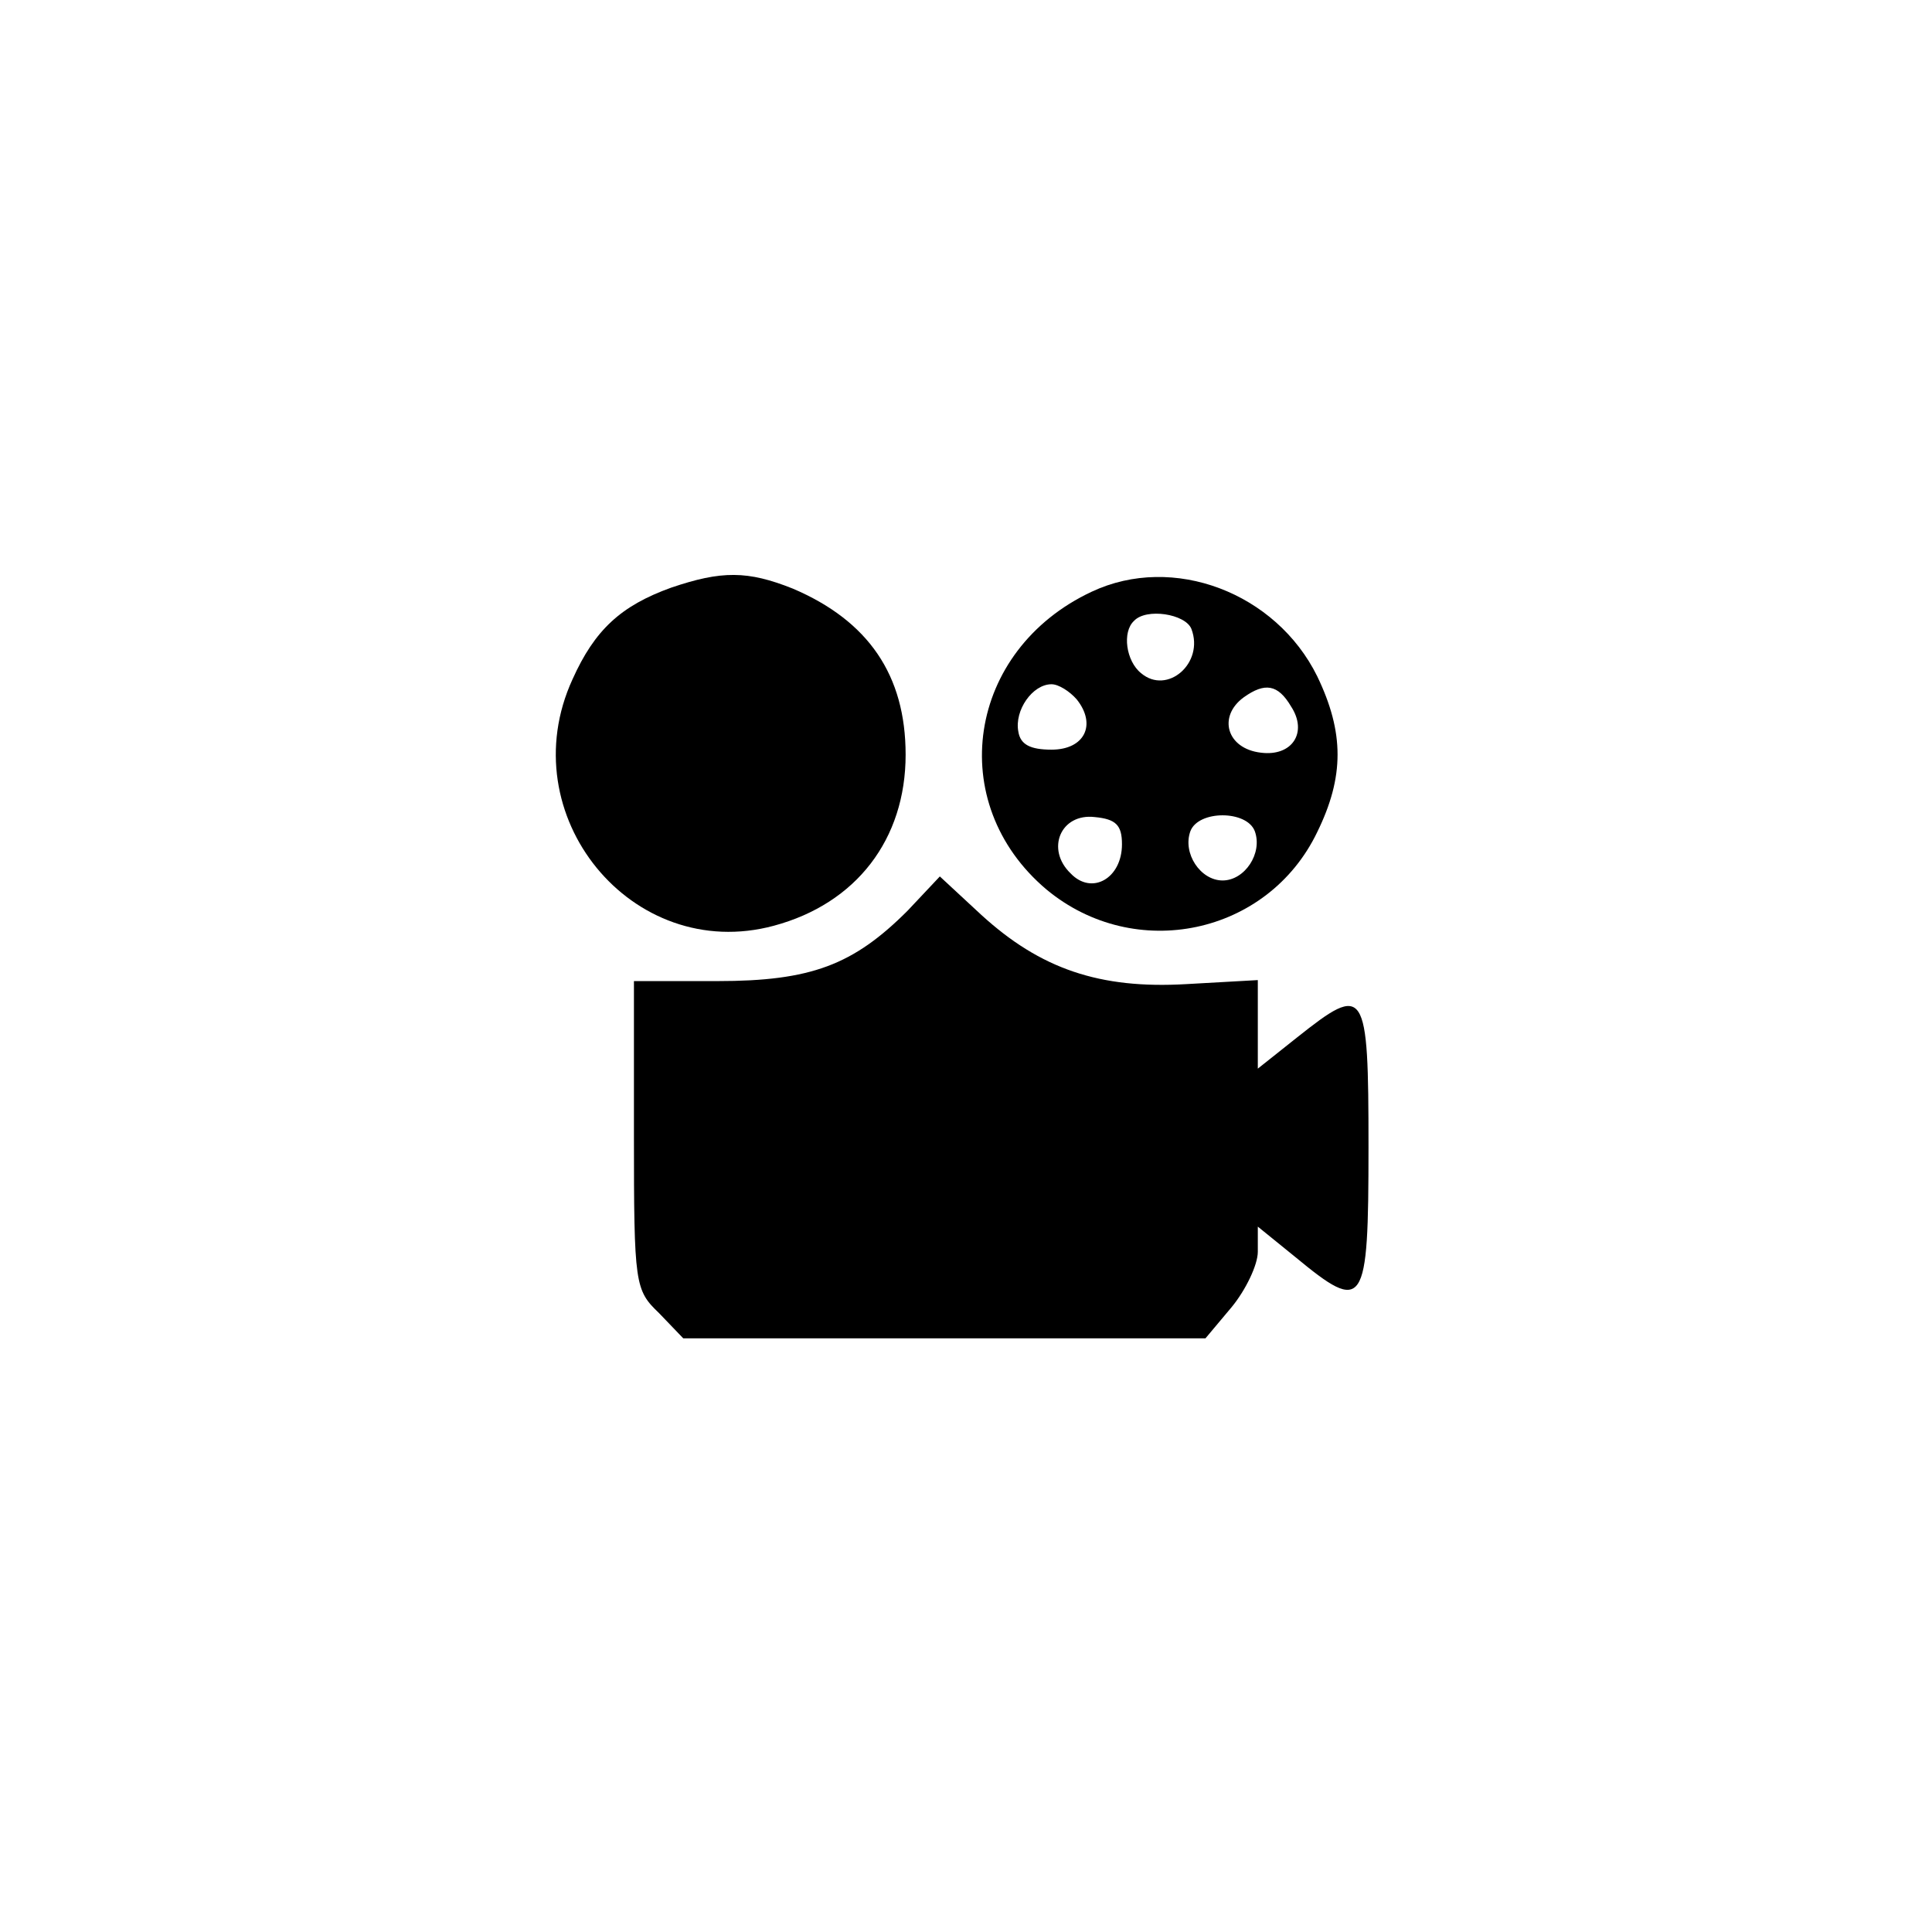 <?xml version="1.0" standalone="no"?>
<!DOCTYPE svg PUBLIC "-//W3C//DTD SVG 20010904//EN"
 "http://www.w3.org/TR/2001/REC-SVG-20010904/DTD/svg10.dtd">
<svg version="1.0" xmlns="http://www.w3.org/2000/svg"
 width="192pt" height="192pt" viewBox="0 0 192 192"
 preserveAspectRatio="xMidYMid meet">
<g transform="translate(0,192) scale(0.1,-0.1)"
fill="#000000" stroke="none">
811 c445 -92 729 -532 635 -987 -62 -301 -295 -546 -601 -630 -91 -26 -329
-26 -420 0 -291 80 -516 305 -596 596 -26 91 -26 329 0 420 120 433 542 692
982 601z"/>
<path d="M667 1336 c-50 -18 -76 -42 -98 -91 -62 -135 59 -283 200 -245 82 22
131 86 131 170 0 79 -37 133 -112 165 -45 18 -71 18 -121 1z"/>
<path d="M1085 1332 c-124 -58 -147 -210 -45 -296 88 -73 220 -45 269 57 27
55 27 99 0 155 -41 83 -143 122 -224 84z m99 -37 c13 -34 -24 -66 -50 -44 -15
12 -19 41 -7 52 12 13 51 7 57 -8z m-114 -70 c20 -25 8 -50 -25 -50 -21 0 -31
5 -33 18 -4 21 14 47 33 47 7 0 18 -7 25 -15z m213 -7 c17 -26 1 -50 -30 -46
-34 4 -43 36 -17 55 21 15 34 13 47 -9z m-168 -137 c0 -34 -30 -51 -51 -29
-25 24 -10 60 24 56 21 -2 27 -8 27 -27z m132 13 c8 -22 -10 -49 -32 -49 -22
0 -40 27 -32 49 8 21 56 21 64 0z"/>
<path d="M902 1015 c-54 -54 -96 -70 -189 -70 l-83 0 0 -153 c0 -149 1 -154
25 -177 l24 -25 260 0 259 0 26 31 c14 17 26 42 26 55 l0 25 37 -30 c69 -57
73 -51 73 109 0 159 -3 163 -71 109 l-39 -31 0 44 0 44 -71 -4 c-86 -5 -145
15 -204 69 l-41 38 -32 -34z"/>
</g>
</svg>
